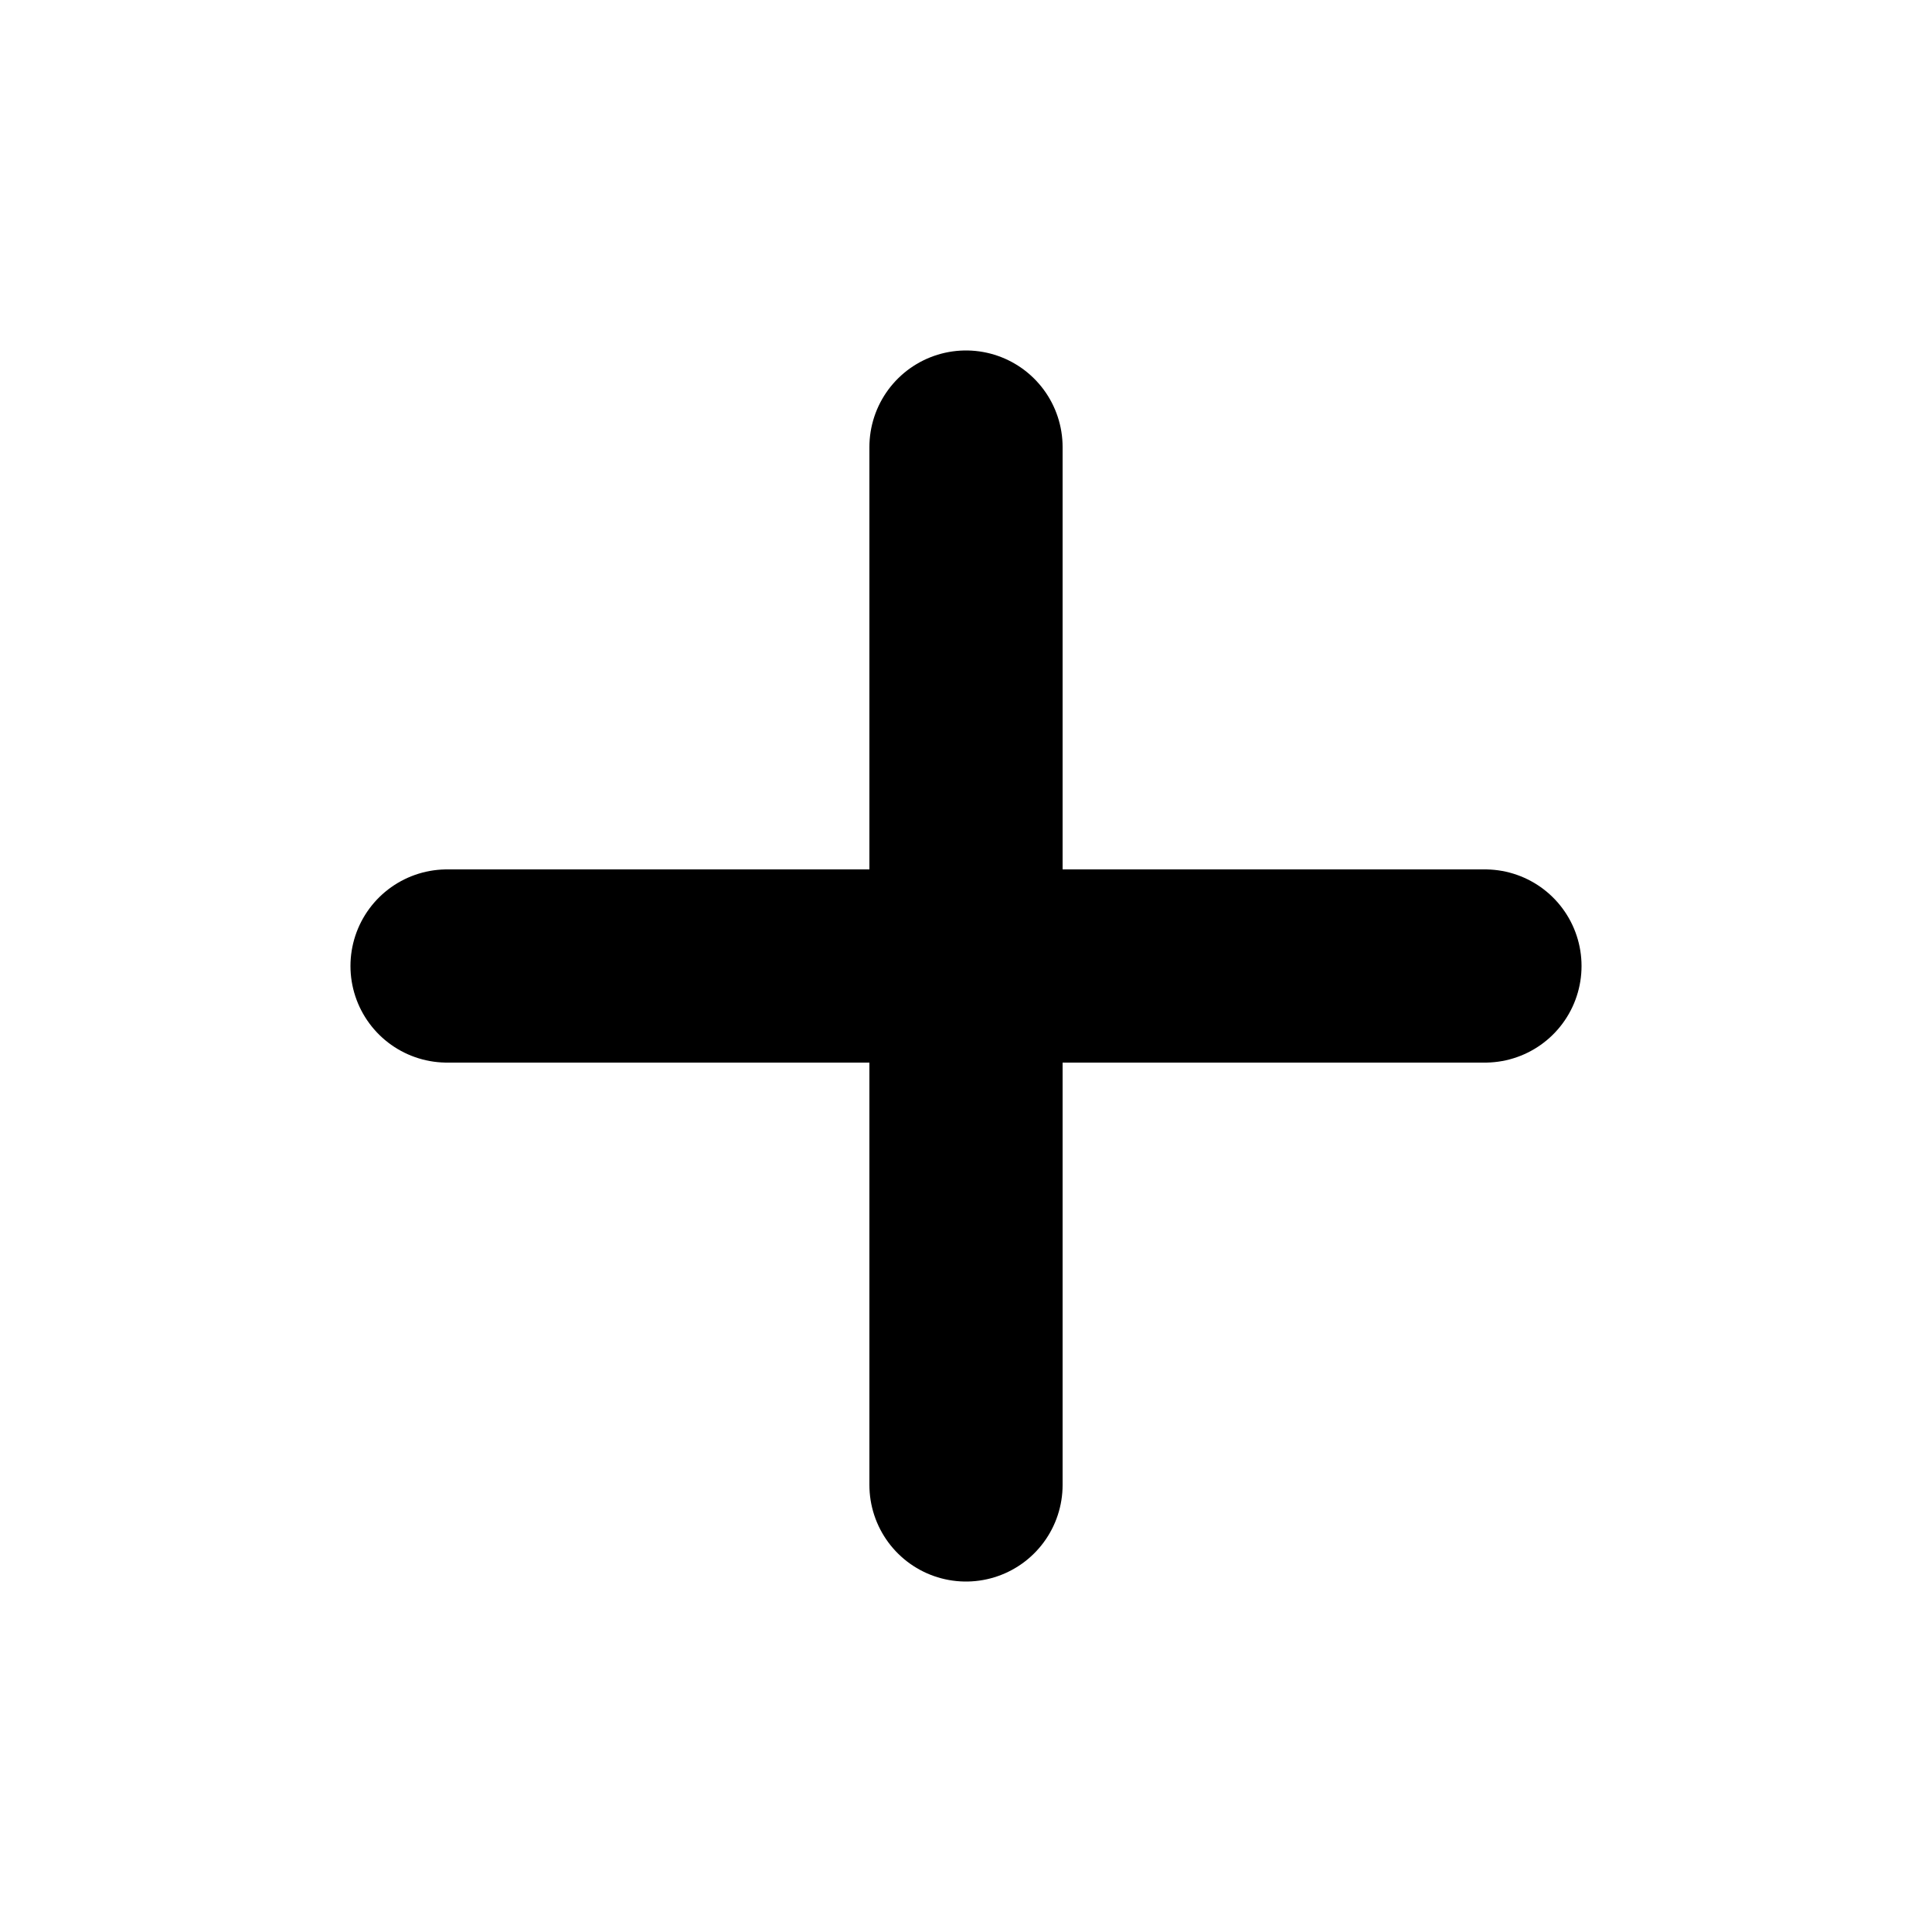 <svg width="20" height="20" viewBox="0 0 20 20" fill="none" xmlns="http://www.w3.org/2000/svg">
<path d="M10 4.628V15.372" stroke="black" stroke-width="2" stroke-linecap="round" stroke-linejoin="round"/>
<path d="M4.628 10H15.372" stroke="black" stroke-width="2" stroke-linecap="round" stroke-linejoin="round"/>
</svg>
